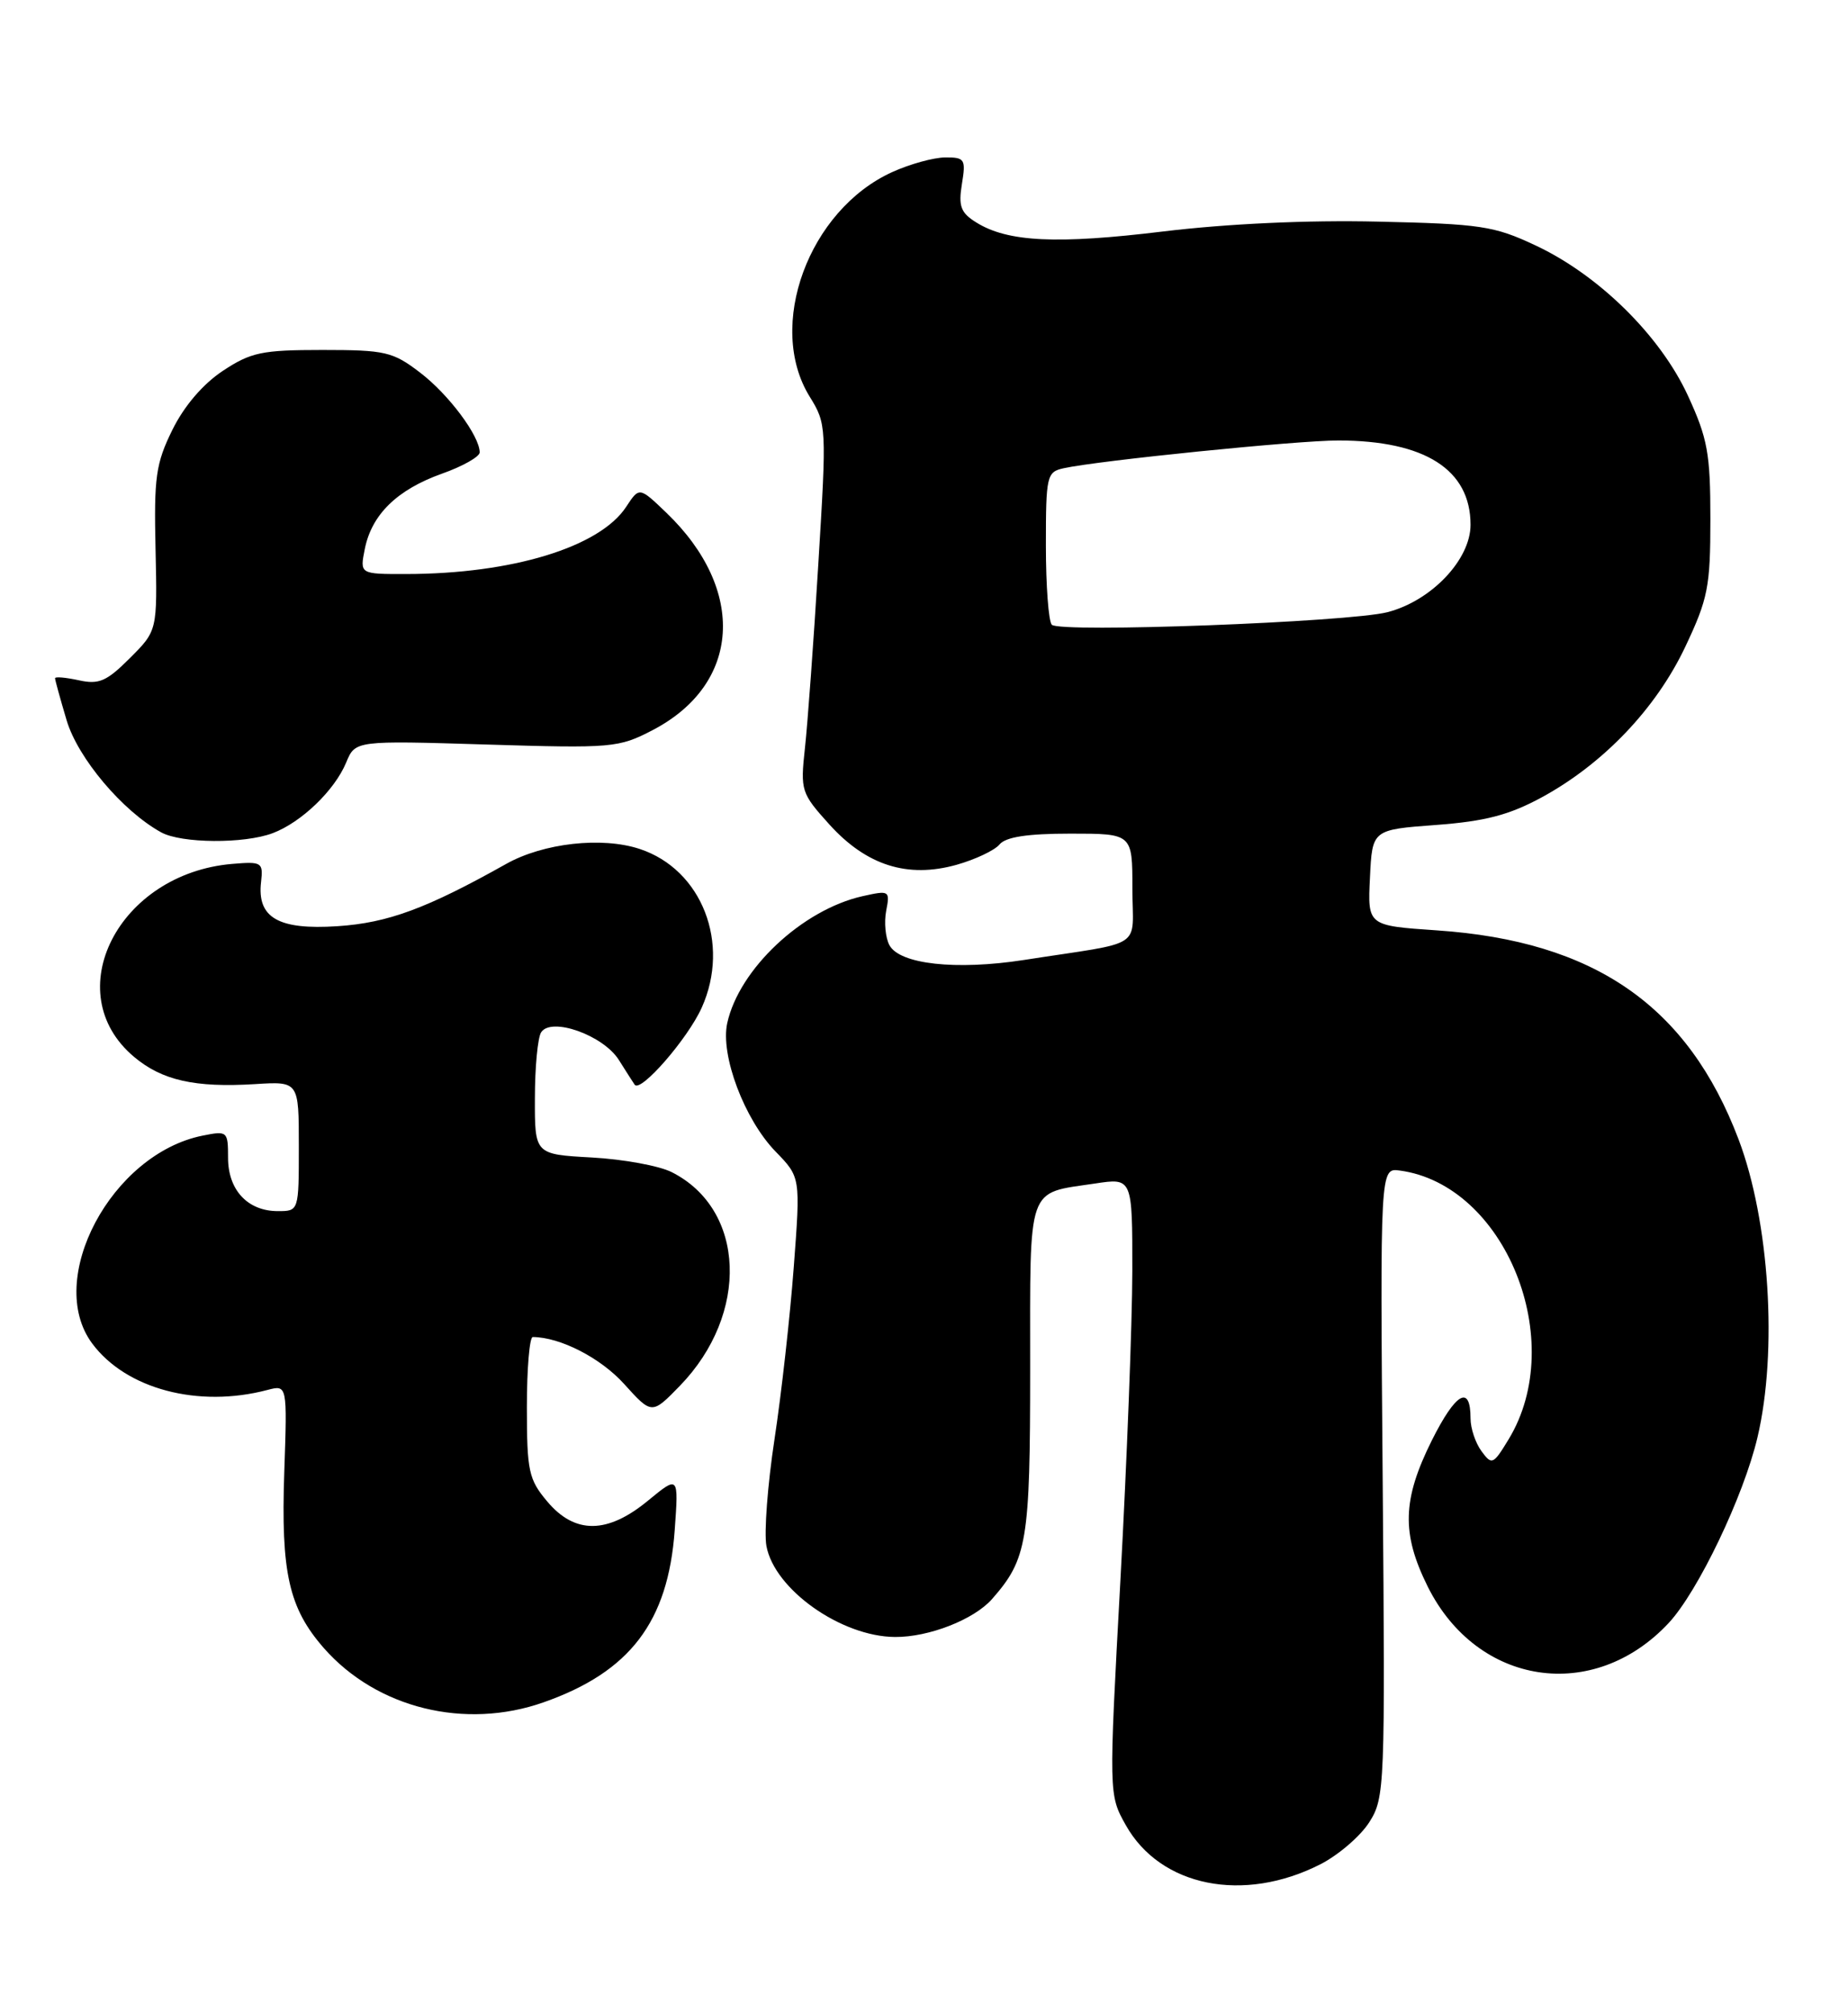 <?xml version="1.0" encoding="UTF-8" standalone="no"?>
<!DOCTYPE svg PUBLIC "-//W3C//DTD SVG 1.1//EN" "http://www.w3.org/Graphics/SVG/1.1/DTD/svg11.dtd" >
<svg xmlns="http://www.w3.org/2000/svg" xmlns:xlink="http://www.w3.org/1999/xlink" version="1.1" viewBox="0 0 235 256">
 <g >
 <path fill="currentColor"
d=" M 167.91 237.05 C 170.20 235.88 173.00 233.47 174.12 231.71 C 176.10 228.59 176.15 227.33 175.83 188.50 C 175.50 148.50 175.50 148.50 178.00 148.84 C 191.40 150.64 199.45 170.51 191.84 183.02 C 189.88 186.25 189.71 186.32 188.39 184.52 C 187.62 183.47 187.00 181.61 187.00 180.37 C 187.00 176.00 185.13 177.06 182.08 183.15 C 178.32 190.69 178.20 194.99 181.56 201.75 C 187.85 214.36 202.64 216.60 212.19 206.38 C 215.92 202.38 221.73 190.25 223.49 182.76 C 226.07 171.82 225.02 155.28 221.09 144.89 C 214.65 127.90 202.77 119.66 182.71 118.30 C 173.91 117.70 173.91 117.70 174.21 111.60 C 174.50 105.50 174.50 105.50 182.59 104.90 C 188.87 104.43 191.89 103.64 196.03 101.40 C 203.87 97.14 210.57 90.12 214.29 82.28 C 217.20 76.13 217.50 74.62 217.50 66.00 C 217.50 57.65 217.15 55.75 214.63 50.28 C 211.10 42.65 203.30 34.97 195.25 31.20 C 190.00 28.73 188.27 28.47 175.21 28.18 C 166.28 27.97 156.04 28.45 147.93 29.43 C 134.39 31.08 128.13 30.78 124.14 28.28 C 122.17 27.06 121.86 26.22 122.32 23.40 C 122.84 20.24 122.69 20.00 120.19 20.02 C 118.71 20.03 115.68 20.87 113.46 21.88 C 102.83 26.71 97.41 41.45 102.96 50.43 C 105.11 53.91 105.13 54.26 104.06 71.73 C 103.47 81.51 102.70 92.02 102.36 95.11 C 101.77 100.54 101.87 100.85 105.48 104.85 C 110.19 110.05 115.41 111.71 121.65 109.96 C 124.02 109.29 126.48 108.13 127.10 107.38 C 127.90 106.42 130.66 106.00 136.12 106.00 C 144.00 106.00 144.00 106.00 144.00 112.95 C 144.00 120.86 145.86 119.63 130.18 122.07 C 121.57 123.40 114.40 122.61 113.10 120.18 C 112.60 119.24 112.41 117.28 112.69 115.82 C 113.19 113.24 113.10 113.19 109.66 113.96 C 102.01 115.69 93.99 123.22 92.48 130.09 C 91.58 134.17 94.66 142.34 98.63 146.43 C 101.80 149.69 101.80 149.69 100.94 161.10 C 100.47 167.37 99.37 177.22 98.49 183.00 C 97.61 188.78 97.15 194.88 97.46 196.57 C 98.47 202.10 106.97 208.11 113.82 208.15 C 118.13 208.18 123.86 205.93 126.15 203.33 C 130.63 198.23 131.00 196.01 131.00 174.08 C 131.00 150.38 130.50 151.80 139.25 150.49 C 144.00 149.77 144.00 149.77 143.99 161.64 C 143.98 168.16 143.30 185.81 142.48 200.85 C 140.99 228.21 140.99 228.21 143.17 232.09 C 147.57 239.91 158.14 242.03 167.91 237.05 Z  M 69.12 216.46 C 80.12 212.59 84.96 206.23 85.80 194.55 C 86.30 187.61 86.30 187.61 82.42 190.80 C 77.25 195.07 73.11 195.11 69.59 190.92 C 67.23 188.12 67.00 187.06 67.00 178.92 C 67.00 174.02 67.34 170.00 67.75 170.01 C 71.25 170.03 76.36 172.66 79.35 175.96 C 82.89 179.88 82.89 179.88 86.45 176.22 C 95.33 167.07 94.82 153.77 85.41 149.04 C 83.81 148.23 79.24 147.40 75.25 147.18 C 68.00 146.78 68.00 146.78 68.02 139.64 C 68.02 135.71 68.38 131.95 68.81 131.27 C 70.08 129.27 76.73 131.63 78.71 134.80 C 79.64 136.28 80.54 137.69 80.71 137.93 C 81.47 138.96 87.44 132.10 89.23 128.14 C 92.92 119.95 89.26 110.56 81.35 107.95 C 76.54 106.36 69.09 107.20 64.37 109.85 C 54.25 115.53 49.32 117.35 42.92 117.77 C 35.39 118.27 32.66 116.69 33.20 112.13 C 33.48 109.65 33.29 109.53 29.52 109.85 C 15.05 111.08 7.34 126.22 17.04 134.38 C 20.60 137.38 24.79 138.32 32.43 137.85 C 38.00 137.50 38.00 137.50 38.00 145.75 C 38.00 154.00 38.00 154.00 35.33 154.00 C 31.50 154.00 29.00 151.32 29.00 147.22 C 29.00 143.84 28.91 143.77 25.77 144.40 C 14.16 146.72 5.67 162.71 11.73 170.84 C 16.04 176.63 25.22 179.06 34.01 176.74 C 36.53 176.08 36.53 176.08 36.15 187.18 C 35.71 199.98 36.73 204.48 41.19 209.57 C 47.91 217.21 59.12 219.98 69.12 216.46 Z  M 34.68 105.94 C 38.33 104.56 42.55 100.50 44.02 96.96 C 45.18 94.16 45.18 94.16 61.84 94.67 C 77.86 95.16 78.67 95.09 82.99 92.84 C 94.21 87.00 94.96 75.02 84.74 65.20 C 81.30 61.90 81.30 61.90 79.63 64.44 C 76.27 69.57 65.12 72.98 51.62 72.99 C 45.75 73.00 45.75 73.00 46.39 69.80 C 47.27 65.41 50.51 62.26 56.20 60.23 C 58.84 59.30 61.00 58.07 61.00 57.52 C 60.99 55.42 57.04 50.13 53.41 47.37 C 49.95 44.72 48.99 44.50 41.00 44.50 C 33.31 44.50 31.91 44.79 28.33 47.16 C 25.80 48.84 23.41 51.63 21.92 54.66 C 19.81 58.94 19.57 60.69 19.78 69.84 C 20.01 80.19 20.01 80.19 16.52 83.68 C 13.56 86.64 12.58 87.07 10.02 86.50 C 8.36 86.14 7.00 86.02 7.00 86.24 C 7.00 86.46 7.66 88.86 8.47 91.58 C 9.90 96.40 15.59 103.14 20.50 105.84 C 23.07 107.25 31.06 107.31 34.68 105.94 Z  M 133.75 79.44 C 133.34 79.01 133.00 74.48 133.00 69.35 C 133.00 60.51 133.11 60.01 135.25 59.54 C 139.70 58.56 165.01 56.00 170.20 56.01 C 181.20 56.02 187.00 59.72 187.00 66.73 C 187.00 71.16 182.02 76.40 176.44 77.84 C 171.51 79.11 134.77 80.49 133.75 79.44 Z "/>
</g>
</svg>